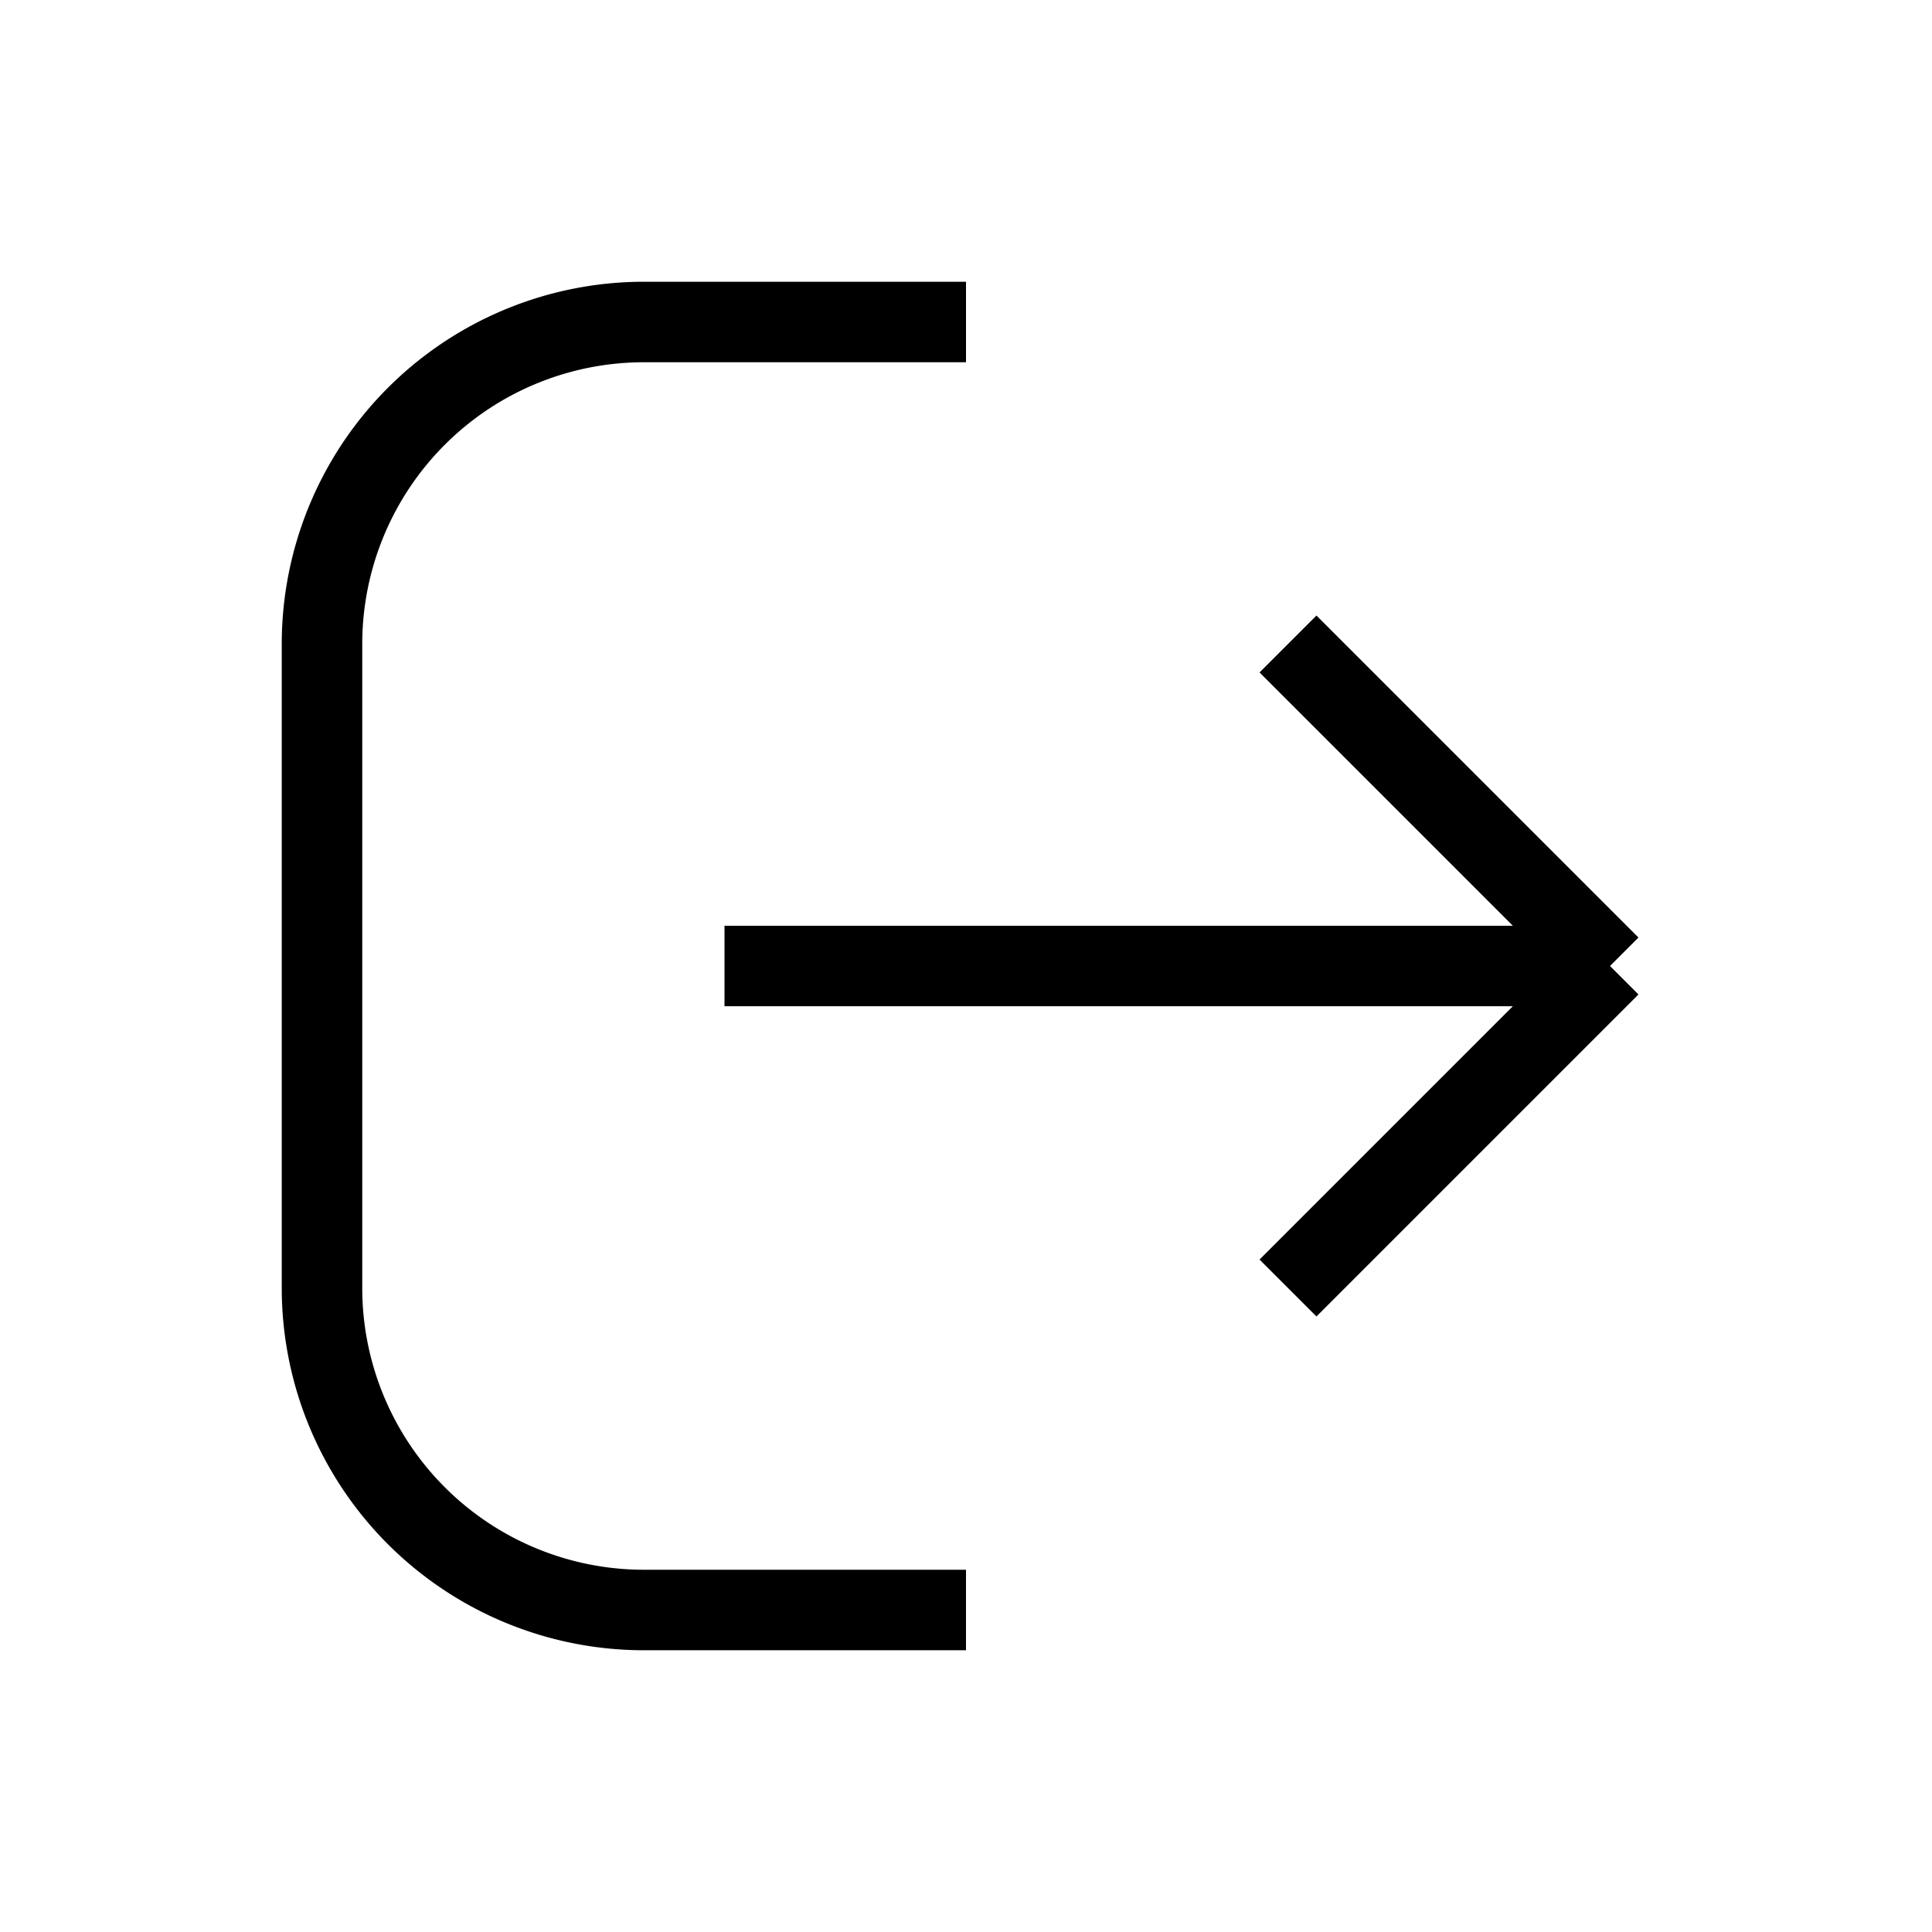 <svg viewBox="0 0 24 24" fill="none" xmlns="http://www.w3.org/2000/svg" class="stroke-[2] size-4 me-2"><path stroke="currentColor" d="M9 12h11m0 0-4-4m4 4-4 4m-4 4H8a4 4 0 0 1-4-4V8a4 4 0 0 1 4-4h4"/></svg>